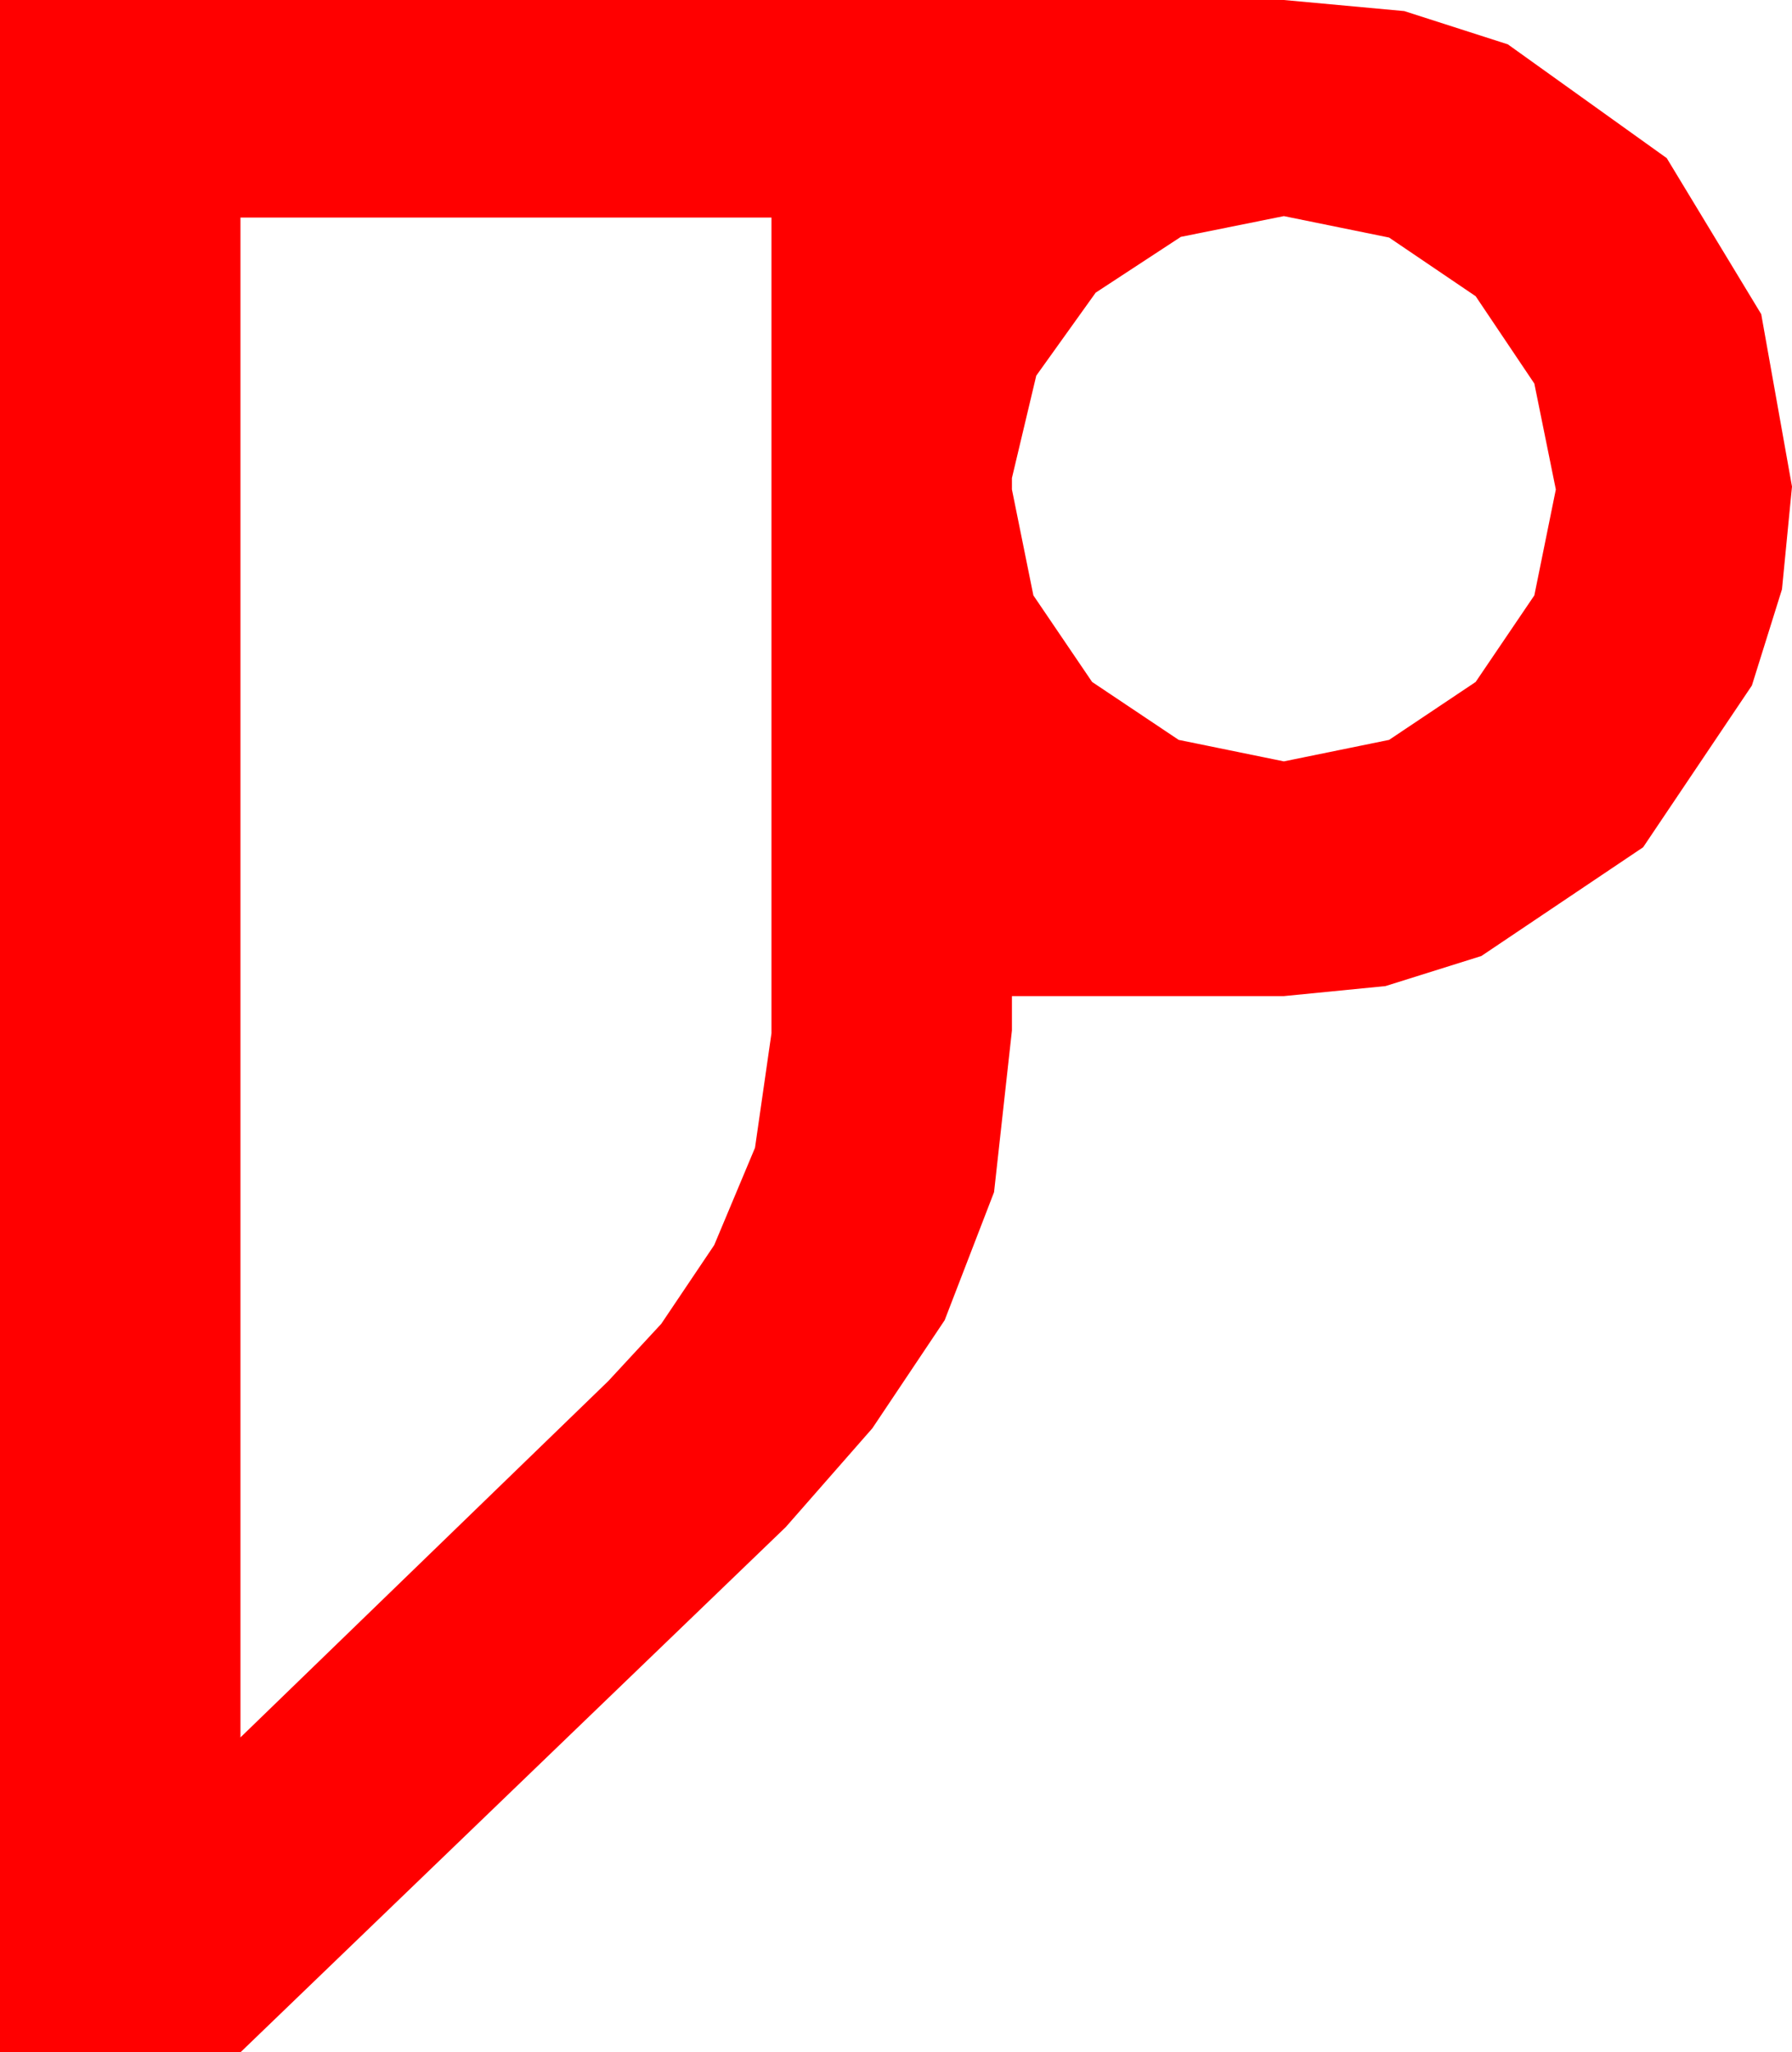 <?xml version="1.0" encoding="utf-8"?>
<!DOCTYPE svg PUBLIC "-//W3C//DTD SVG 1.1//EN" "http://www.w3.org/Graphics/SVG/1.1/DTD/svg11.dtd">
<svg width="36.68" height="42.012" xmlns="http://www.w3.org/2000/svg" xmlns:xlink="http://www.w3.org/1999/xlink" xmlns:xml="http://www.w3.org/XML/1998/namespace" version="1.1">
  <g>
    <g>
      <path style="fill:#FF0000;fill-opacity:1" d="M4.922,4.453L4.922,35.566 12.451,28.271 13.535,27.1 14.619,25.488 15.454,23.496 15.791,21.152 15.791,4.453 4.922,4.453z M26.279,4.424L24.17,4.849 22.427,5.991 21.211,7.69 20.713,9.785 20.713,10.02 21.152,12.188 22.354,13.96 24.126,15.146 26.279,15.586 28.433,15.146 30.205,13.96 31.406,12.188 31.846,10.02 31.406,7.852 30.205,6.064 28.433,4.863 26.279,4.424z M0,0L26.279,0 28.744,0.227 30.864,0.908 34.116,3.237 36.05,6.431 36.68,9.961 36.475,12.063 35.859,14.033 33.633,17.344 30.322,19.57 28.359,20.186 26.279,20.391 20.713,20.391 20.713,21.094 20.347,24.404 19.336,27.026 17.856,29.238 16.084,31.26 4.922,42.012 0,42.012 0,0z" />
    </g>
  </g>
</svg>
